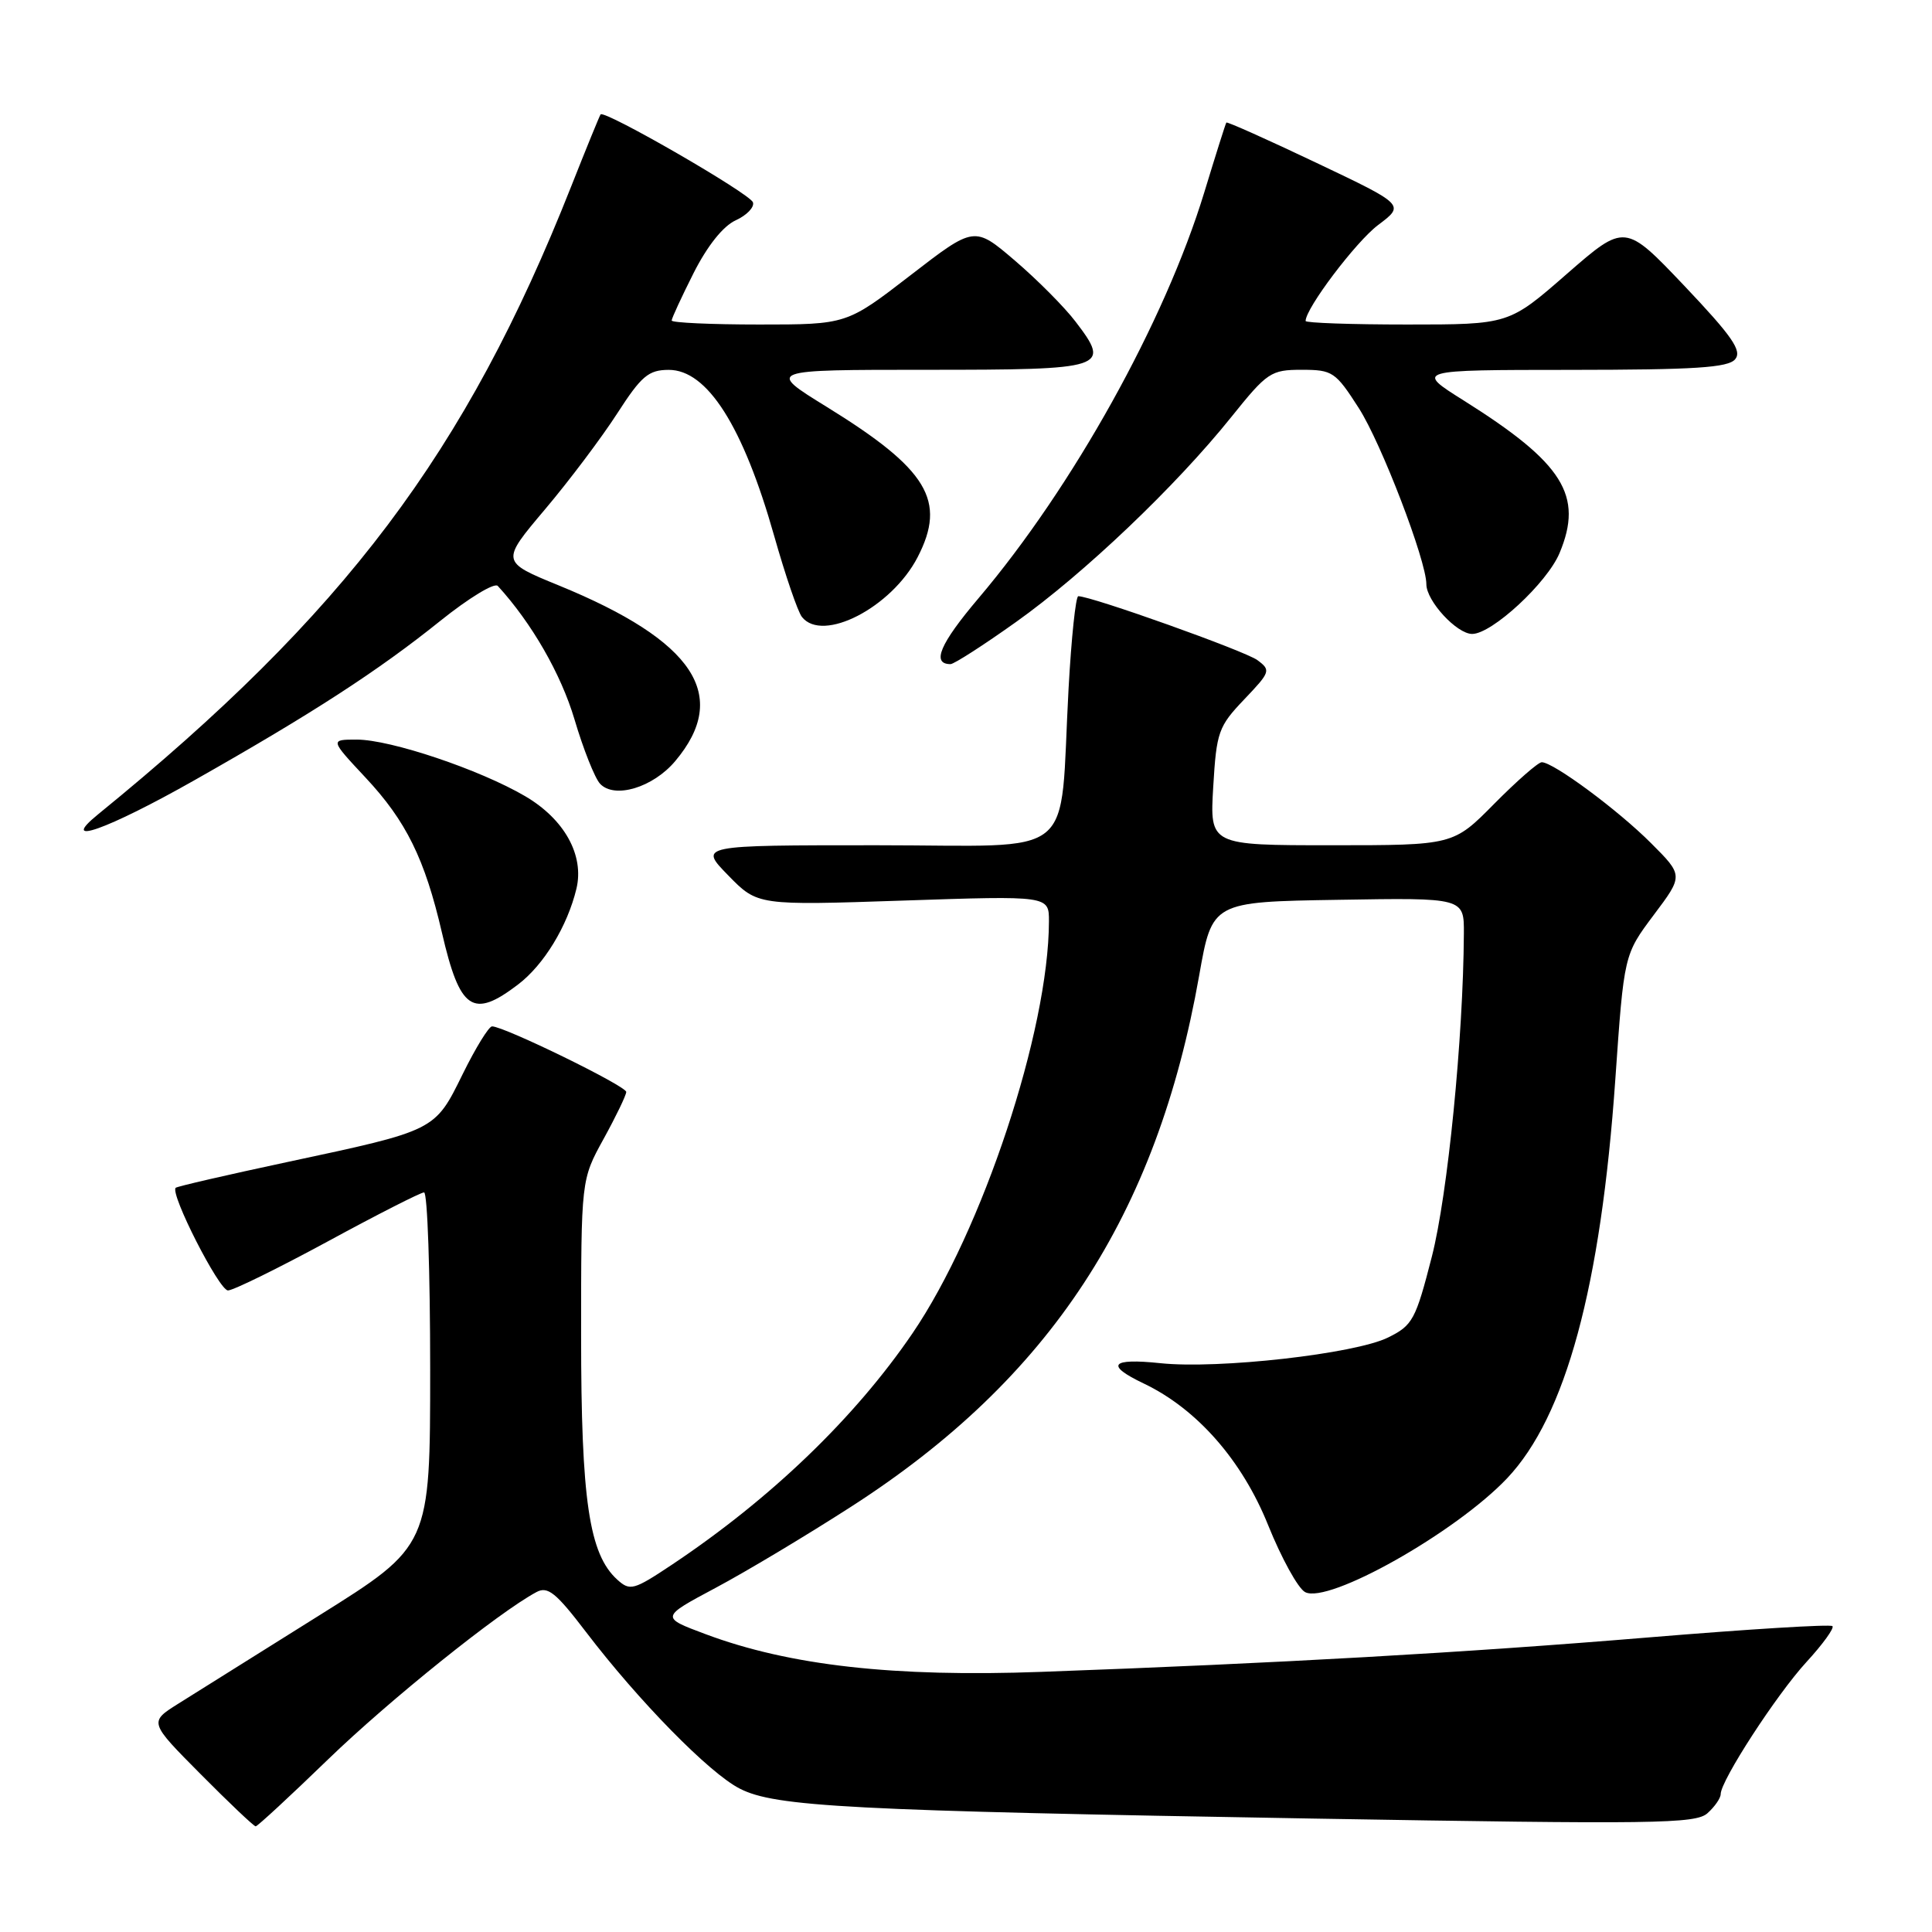 <?xml version="1.0" encoding="UTF-8" standalone="no"?>
<!DOCTYPE svg PUBLIC "-//W3C//DTD SVG 1.1//EN" "http://www.w3.org/Graphics/SVG/1.1/DTD/svg11.dtd" >
<svg xmlns="http://www.w3.org/2000/svg" xmlns:xlink="http://www.w3.org/1999/xlink" version="1.1" viewBox="0 0 256 256">
 <g >
 <path fill="currentColor"
d=" M 43.48 233.12 C 51.62 225.25 66.09 213.63 71.08 210.96 C 72.58 210.15 73.67 211.03 77.65 216.25 C 84.64 225.41 93.99 234.95 98.02 237.00 C 102.71 239.41 112.48 239.92 174.00 240.97 C 219.29 241.74 224.68 241.67 226.25 240.26 C 227.21 239.40 228.00 238.26 228.00 237.73 C 228.00 235.94 235.41 224.53 239.36 220.23 C 241.52 217.88 243.07 215.74 242.81 215.47 C 242.54 215.20 231.56 215.88 218.41 216.97 C 194.07 218.99 169.40 220.39 138.00 221.53 C 118.47 222.25 104.60 220.69 93.51 216.54 C 87.51 214.30 87.51 214.30 94.82 210.40 C 98.84 208.26 106.92 203.42 112.77 199.65 C 139.14 182.69 153.28 161.09 158.90 129.24 C 160.62 119.50 160.62 119.50 177.31 119.23 C 194.00 118.95 194.00 118.95 193.97 123.73 C 193.89 137.53 191.83 158.29 189.73 166.50 C 187.58 174.89 187.19 175.62 183.92 177.23 C 179.55 179.39 161.45 181.44 153.76 180.63 C 147.18 179.94 146.41 180.87 151.55 183.32 C 158.59 186.68 164.57 193.48 168.03 202.08 C 169.80 206.47 172.00 210.47 172.93 210.96 C 175.98 212.60 192.89 203.07 199.70 195.88 C 207.47 187.67 212.12 170.52 214.04 143.00 C 215.19 126.50 215.19 126.50 219.12 121.25 C 223.06 116.01 223.06 116.01 218.77 111.72 C 214.39 107.33 205.83 101.00 204.29 101.00 C 203.82 101.00 200.99 103.48 198.00 106.50 C 192.57 112.00 192.57 112.00 176.43 112.00 C 160.30 112.00 160.30 112.00 160.76 104.25 C 161.19 96.98 161.45 96.26 164.86 92.68 C 168.34 89.03 168.42 88.81 166.61 87.47 C 164.98 86.26 144.62 79.00 142.88 79.00 C 142.54 79.00 141.96 84.51 141.59 91.25 C 140.33 114.38 143.25 112.00 116.18 112.00 C 92.59 112.00 92.59 112.00 96.49 115.99 C 100.38 119.98 100.38 119.98 119.69 119.33 C 139.00 118.68 139.00 118.68 138.99 122.09 C 138.96 136.54 130.17 163.09 120.91 176.67 C 113.28 187.87 102.13 198.59 89.05 207.32 C 83.95 210.72 83.48 210.84 81.79 209.31 C 78.06 205.93 77.00 198.80 77.00 176.98 C 77.00 156.32 77.00 156.32 79.98 150.91 C 81.62 147.93 82.97 145.13 82.98 144.69 C 83.00 143.91 66.80 136.00 65.20 136.00 C 64.77 136.00 63.02 138.85 61.30 142.34 C 57.60 149.86 57.77 149.77 38.05 153.98 C 30.10 155.68 23.45 157.21 23.28 157.39 C 22.50 158.16 29.04 171.00 30.21 170.99 C 30.92 170.98 36.87 168.05 43.44 164.49 C 50.01 160.92 55.75 158.00 56.19 158.00 C 56.64 158.00 57.00 168.54 57.00 181.42 C 57.00 204.85 57.00 204.85 42.25 214.08 C 34.14 219.16 25.75 224.41 23.62 225.75 C 19.74 228.19 19.74 228.19 26.59 235.09 C 30.36 238.89 33.64 242.00 33.88 242.00 C 34.11 242.00 38.43 238.01 43.48 233.12 Z  M 68.66 130.44 C 72.07 127.84 75.18 122.73 76.38 117.76 C 77.44 113.33 74.79 108.54 69.57 105.49 C 63.56 101.97 51.75 98.00 47.27 98.00 C 43.73 98.00 43.73 98.00 48.43 103.03 C 53.82 108.79 56.29 113.80 58.56 123.59 C 60.94 133.88 62.65 135.03 68.66 130.44 Z  M 25.79 103.37 C 41.40 94.53 50.10 88.89 58.34 82.27 C 62.10 79.25 65.53 77.16 65.96 77.64 C 70.46 82.56 74.33 89.30 76.12 95.31 C 77.29 99.27 78.82 103.11 79.51 103.85 C 81.42 105.89 86.52 104.36 89.47 100.85 C 96.79 92.16 91.99 84.92 74.06 77.58 C 66.36 74.43 66.36 74.43 72.21 67.50 C 75.43 63.69 79.73 57.97 81.78 54.79 C 84.99 49.81 85.93 49.02 88.60 49.01 C 93.71 48.99 98.46 56.46 102.58 71.00 C 104.06 76.22 105.71 81.06 106.26 81.75 C 109.00 85.22 118.14 80.50 121.59 73.83 C 125.46 66.34 122.94 62.18 109.54 53.91 C 101.58 49.00 101.58 49.00 122.82 49.00 C 146.64 49.00 147.24 48.80 142.51 42.61 C 141.05 40.69 137.43 37.05 134.48 34.53 C 129.11 29.94 129.11 29.94 120.65 36.47 C 112.19 43.00 112.19 43.00 100.60 43.00 C 94.22 43.00 89.00 42.76 89.00 42.47 C 89.00 42.18 90.31 39.35 91.91 36.17 C 93.74 32.56 95.82 29.95 97.49 29.19 C 98.96 28.52 99.98 27.45 99.77 26.81 C 99.38 25.65 80.08 14.52 79.58 15.16 C 79.44 15.35 77.68 19.66 75.67 24.74 C 61.71 60.03 45.71 81.27 13.00 107.90 C 7.64 112.26 14.19 109.94 25.79 103.37 Z  M 134.64 82.41 C 143.60 76.04 155.81 64.42 163.16 55.25 C 167.91 49.33 168.40 49.00 172.48 49.00 C 176.57 49.00 176.96 49.26 180.05 54.08 C 183.03 58.72 189.00 74.29 189.00 77.41 C 189.00 79.63 193.03 84.00 195.07 84.00 C 197.69 84.00 205.00 77.24 206.65 73.28 C 209.84 65.66 207.15 61.37 194.00 53.10 C 187.50 49.02 187.50 49.02 208.13 49.01 C 224.58 49.00 228.99 48.72 229.92 47.60 C 230.85 46.48 229.53 44.57 223.20 37.89 C 215.31 29.59 215.31 29.59 207.62 36.29 C 199.94 43.00 199.94 43.00 186.47 43.00 C 179.06 43.00 173.00 42.79 173.00 42.53 C 173.00 40.85 179.66 32.04 182.60 29.82 C 186.16 27.15 186.16 27.15 174.42 21.57 C 167.96 18.50 162.60 16.10 162.50 16.24 C 162.39 16.38 161.08 20.55 159.57 25.50 C 154.34 42.63 142.15 64.54 129.65 79.28 C 124.54 85.31 123.40 88.00 125.95 88.00 C 126.41 88.00 130.32 85.49 134.64 82.41 Z "/>
</g>
</svg>